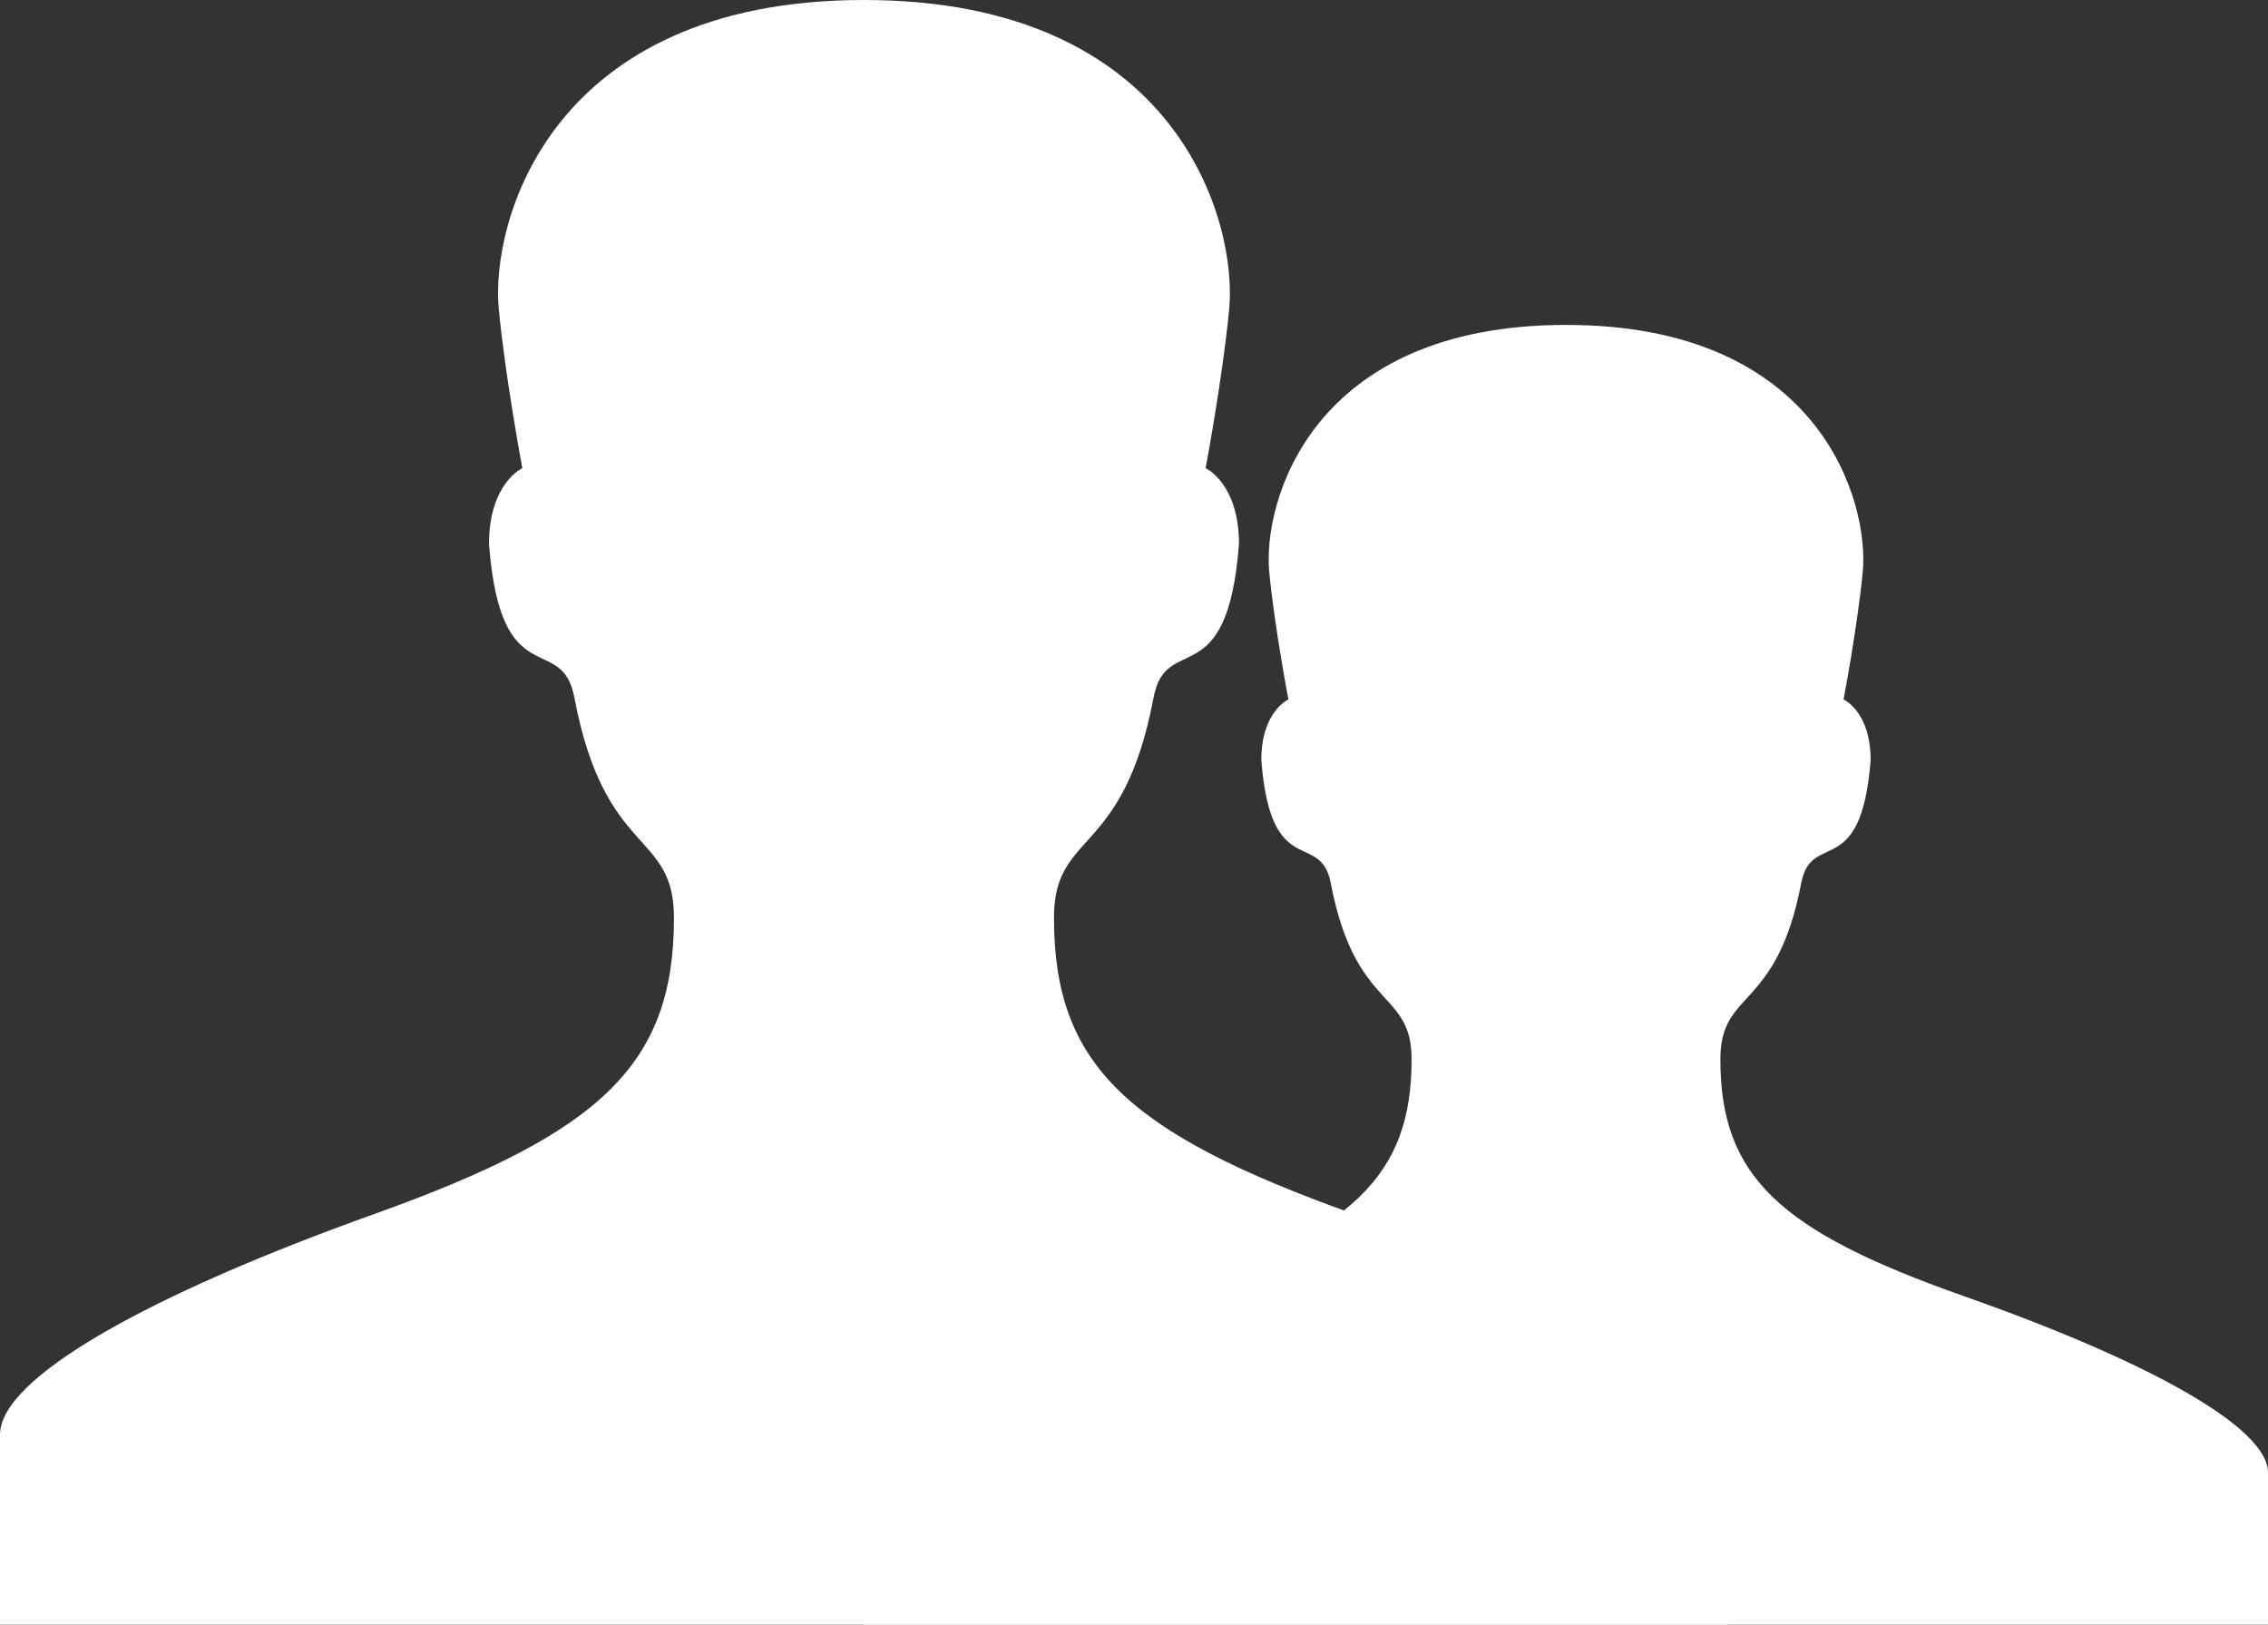 <?xml version="1.0" encoding="UTF-8" standalone="no"?>
<svg width="74px" height="53px" viewBox="0 0 74 53" version="1.1" xmlns="http://www.w3.org/2000/svg" xmlns:xlink="http://www.w3.org/1999/xlink" xmlns:sketch="http://www.bohemiancoding.com/sketch/ns">
    <rect x="0" y="0" width="74" height="53" fill="#333333" stroke="none"/>
    <!-- Generator: Sketch 3.3.1 (12002) - http://www.bohemiancoding.com/sketch -->
    <title>users</title>
    <desc>Created with Sketch.</desc>
    <defs></defs>
    <g id="Icons-/-Resources" stroke="none" stroke-width="1" fill="none" fill-rule="evenodd" sketch:type="MSPage">
        <g id="users" sketch:type="MSLayerGroup" fill="#FFFFFF">
            <path d="M64.059,42.278 C58.052,40.161 56.132,38.376 56.132,34.554 C56.132,32.259 57.966,33.008 58.771,28.806 C59.106,27.063 60.725,28.778 61.035,24.798 C61.035,23.212 60.151,22.818 60.151,22.818 C60.151,22.818 60.601,20.471 60.777,18.665 C60.994,16.414 59.432,10.6 51.095,10.6 C42.758,10.6 41.194,16.414 41.413,18.665 C41.589,20.471 42.038,22.818 42.038,22.818 C42.038,22.818 41.154,23.212 41.154,24.798 C41.464,28.778 43.083,27.063 43.418,28.806 C44.224,33.008 46.057,32.259 46.057,34.554 C46.057,38.376 44.138,40.161 38.131,42.278 C32.105,44.4 28.19,46.565 28.19,48.041 L28.19,53 L51.095,53 L74,53 L74,48.041 C74,46.564 70.085,44.4 64.059,42.278 L64.059,42.278 Z" id="Shape-3" sketch:type="MSShapeGroup"></path>
            <path d="M44.146,39.597 C36.753,36.952 34.389,34.72 34.389,29.942 C34.389,27.074 36.647,28.011 37.638,22.758 C38.049,20.579 40.043,22.722 40.425,17.748 C40.425,15.765 39.337,15.273 39.337,15.273 C39.337,15.273 39.89,12.339 40.106,10.081 C40.374,7.268 38.451,0 28.19,0 C17.929,0 16.004,7.268 16.274,10.081 C16.49,12.339 17.043,15.273 17.043,15.273 C17.043,15.273 15.955,15.765 15.955,17.748 C16.336,22.722 18.33,20.579 18.741,22.758 C19.733,28.01 21.99,27.074 21.99,29.942 C21.99,34.72 19.628,36.951 12.235,39.597 C4.818,42.25 0,44.956 0,46.801 L0,53 L28.19,53 L56.381,53 L56.381,46.801 C56.38,44.955 51.562,42.25 44.146,39.597 L44.146,39.597 Z" id="Shape-2" sketch:type="MSShapeGroup"></path>
        </g>
    </g>
</svg>